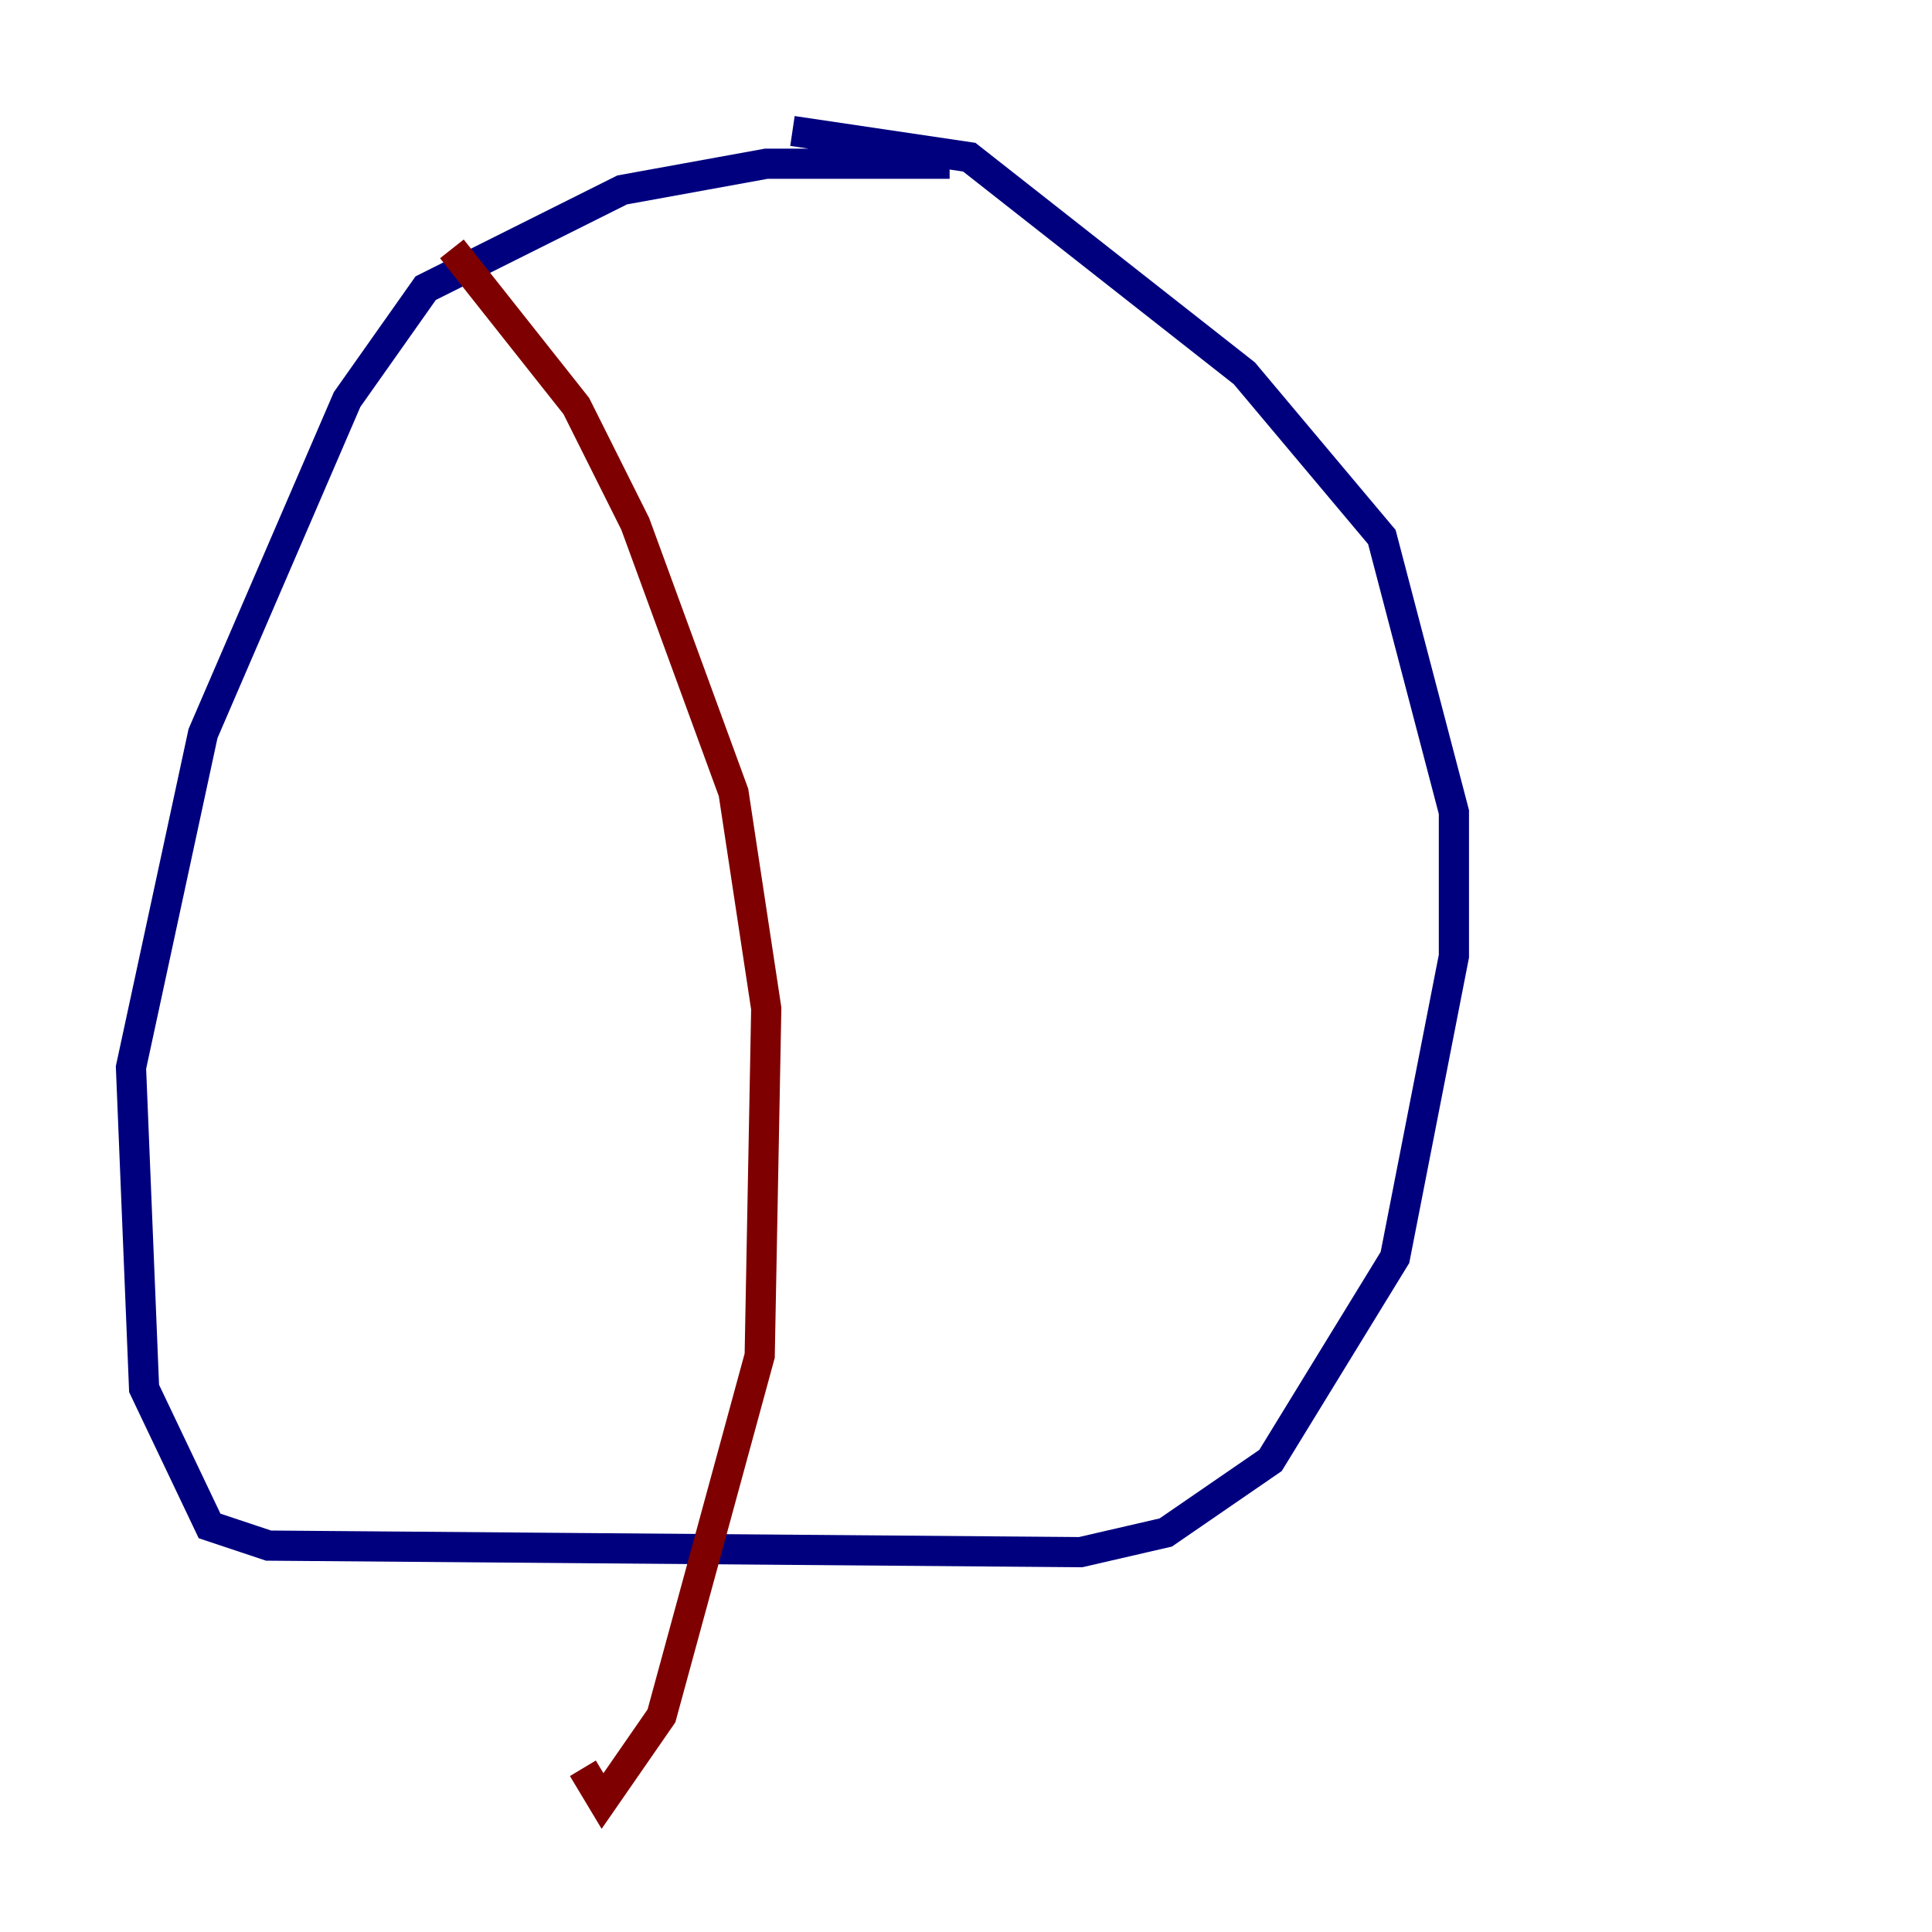 <?xml version="1.0" encoding="utf-8" ?>
<svg baseProfile="tiny" height="128" version="1.2" viewBox="0,0,128,128" width="128" xmlns="http://www.w3.org/2000/svg" xmlns:ev="http://www.w3.org/2001/xml-events" xmlns:xlink="http://www.w3.org/1999/xlink"><defs /><polyline fill="none" points="62.915,10.848 50.766,10.848 41.22,12.583 28.203,19.091 22.997,26.468 13.451,48.597 8.678,70.725 9.546,91.986 13.885,101.098 17.79,102.4 71.593,102.834 77.234,101.532 84.176,96.759 92.42,83.308 96.325,63.349 96.325,53.803 91.552,35.58 82.441,24.732 64.217,10.414 52.502,8.678" stroke="#00007f" stroke-width="2" /><polyline fill="none" points="29.939,16.488 38.183,26.902 42.088,34.712 48.597,52.502 50.766,66.82 50.332,89.817 43.824,113.681 39.919,119.322 38.617,117.153" stroke="#7f0000" stroke-width="2" /></svg>